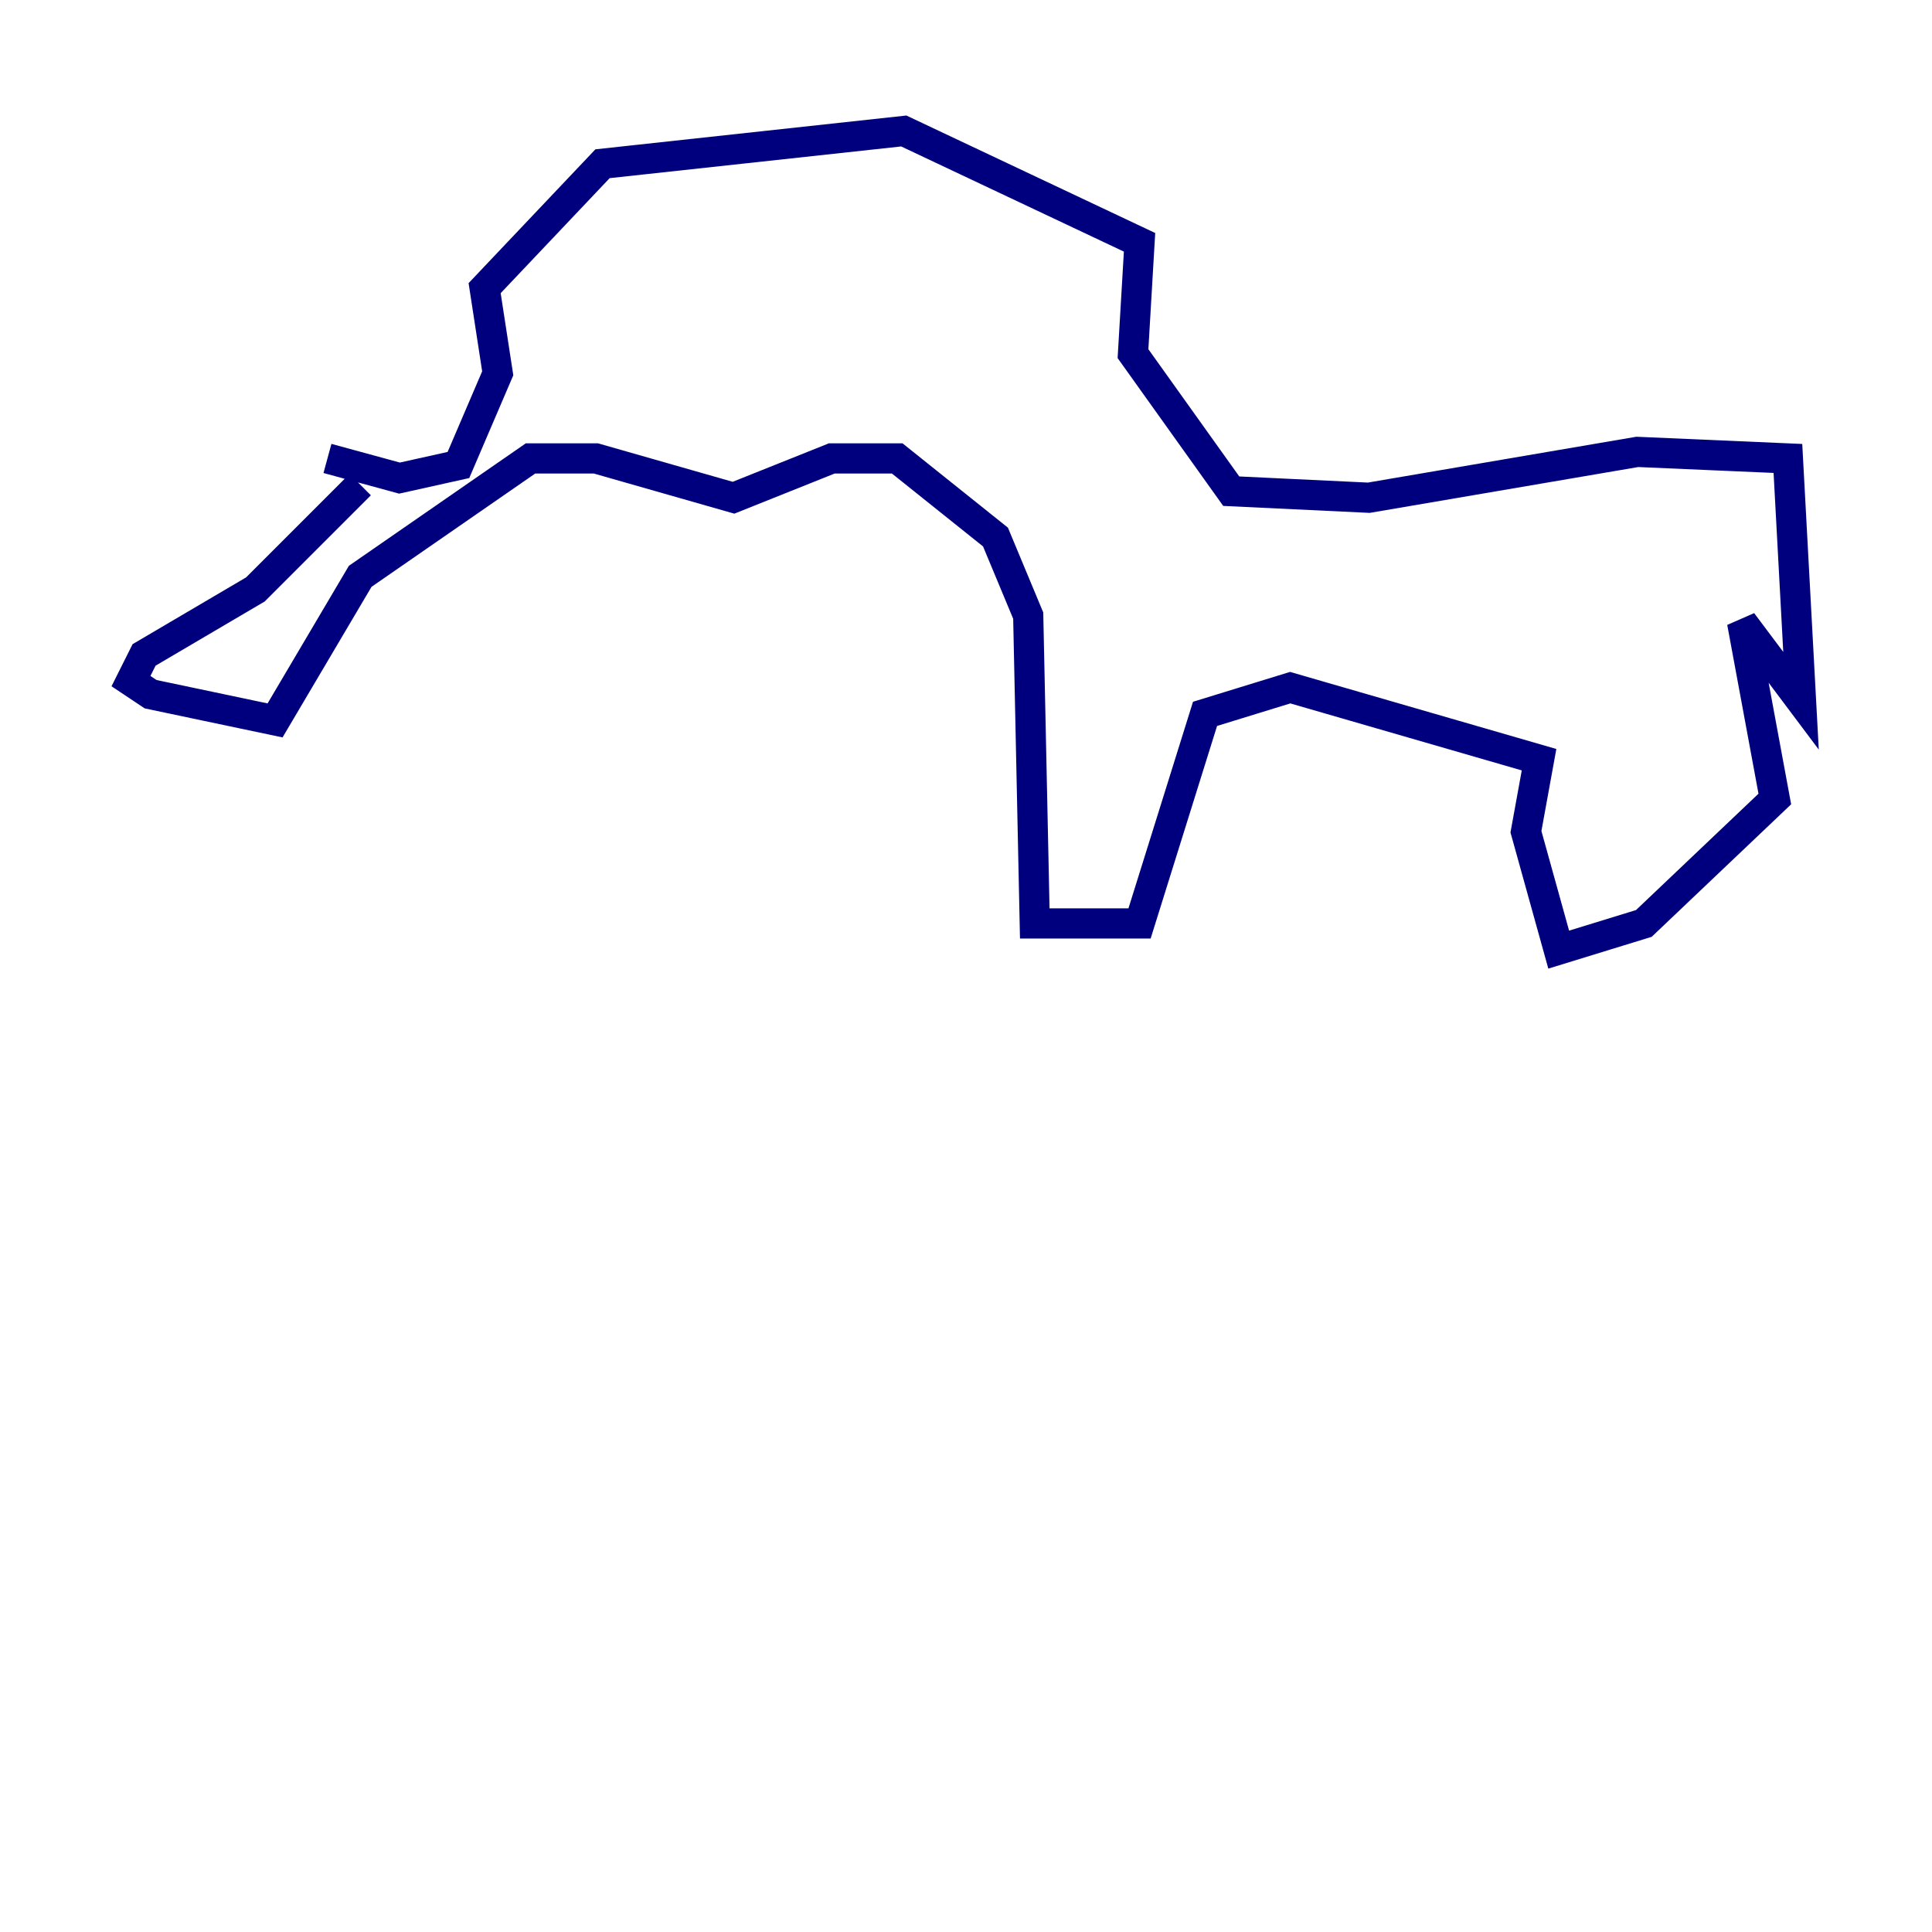 <?xml version="1.0" encoding="utf-8" ?>
<svg baseProfile="tiny" height="128" version="1.2" viewBox="0,0,128,128" width="128" xmlns="http://www.w3.org/2000/svg" xmlns:ev="http://www.w3.org/2001/xml-events" xmlns:xlink="http://www.w3.org/1999/xlink"><defs /><polyline fill="none" points="23.864,32.108 16.922,39.051 9.546,43.39 8.678,45.125 9.98,45.993 18.224,47.729 23.864,38.183 35.146,30.373 39.485,30.373 48.597,32.976 55.105,30.373 59.444,30.373 65.953,35.58 68.122,40.786 68.556,61.18 75.498,61.18 79.837,47.295 85.478,45.559 101.966,50.332 101.098,55.105 103.268,62.915 108.909,61.18 117.586,52.936 115.417,41.22 119.322,46.427 118.454,30.373 108.475,29.939 90.685,32.976 81.573,32.542 75.064,23.43 75.498,16.054 59.878,8.678 39.919,10.848 32.108,19.091 32.976,24.732 30.373,30.807 26.468,31.675 21.695,30.373" stroke="#00007f" stroke-width="2" /></svg>